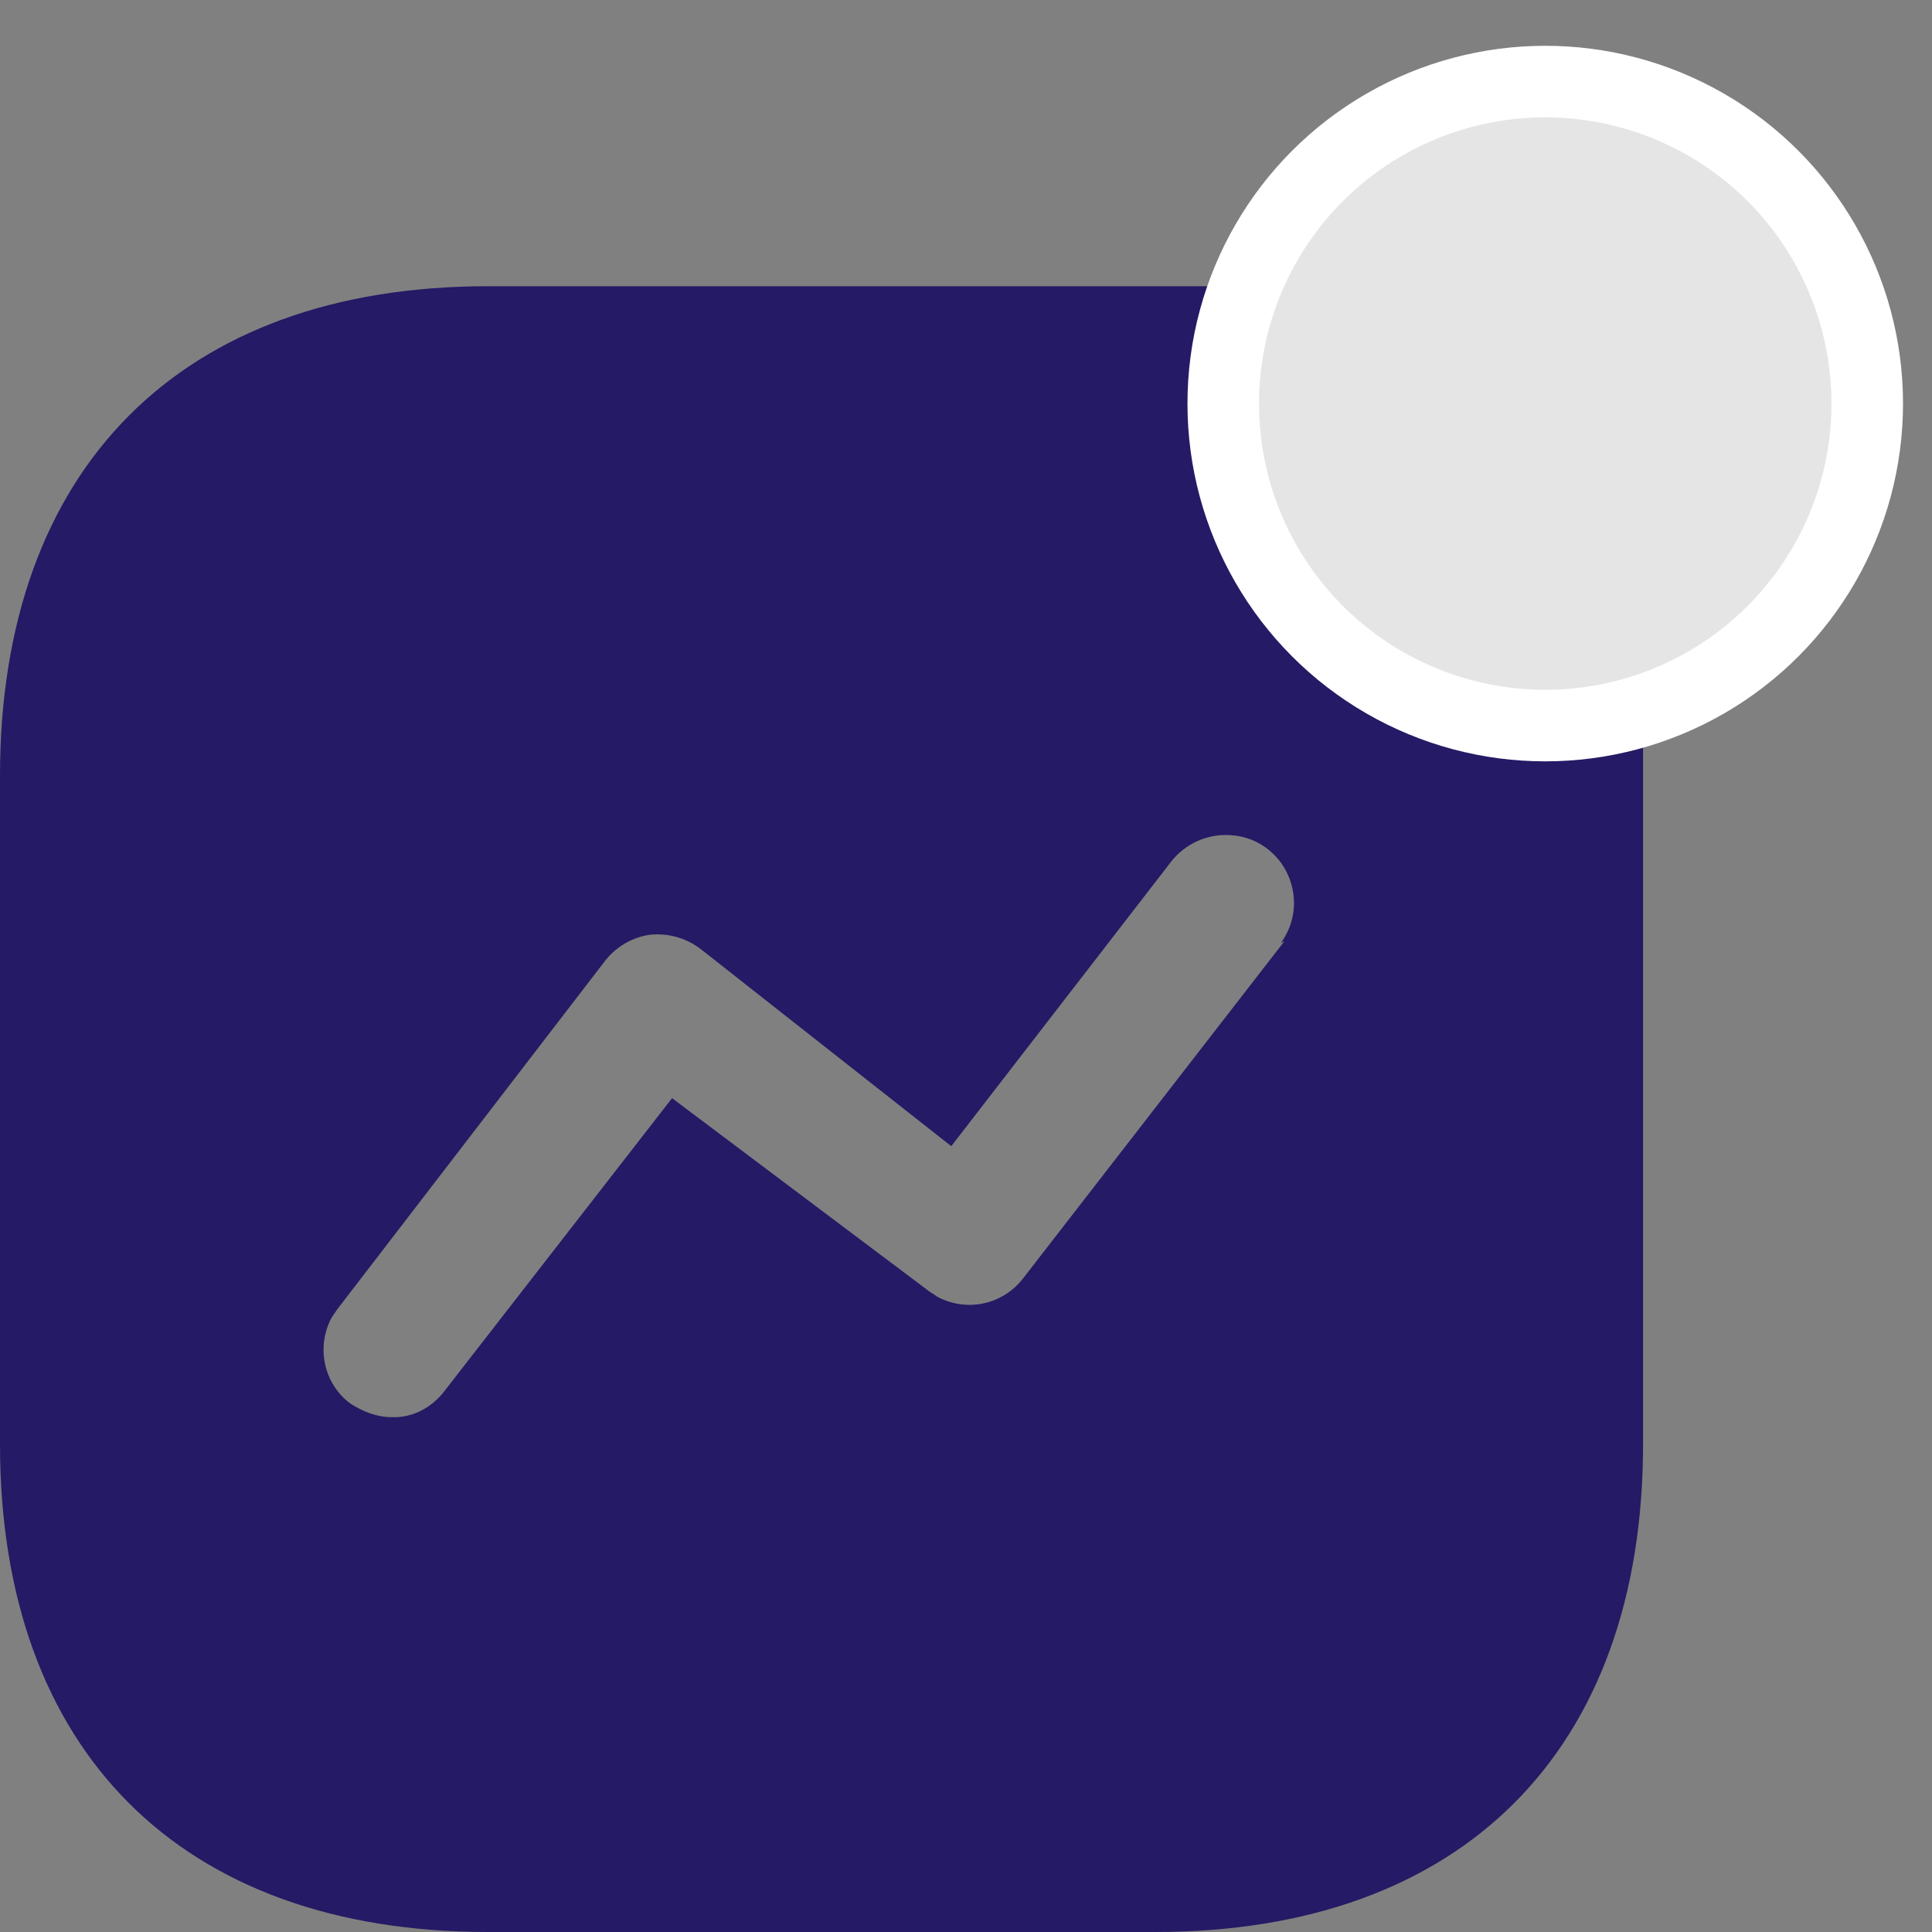 <svg xmlns="http://www.w3.org/2000/svg" width="27" height="27" viewBox="0 0 27 27">
    <rect x="0" y="0" width="27" height="27" fill="#808080" stroke="none"/>
    <g fill="none" fill-rule="evenodd">
        <g>
            <g>
                <g transform="translate(-248 -756) translate(-2 718) translate(250 39)">
                    <path fill="#251A65" fill-rule="nonzero" d="M16.979 3c-.05.316-.076.631-.076.947 0 2.84 2.298 5.136 5.125 5.136.316 0 .619-.036.934-.087v10.186c0 4.28-2.524 6.818-6.816 6.818H6.818C2.525 26 0 23.463 0 19.182v-9.34C0 5.55 2.525 3 6.818 3h10.16zm.253 7.675c-.342-.038-.681.114-.884.391l-3.054 3.952-3.498-2.752c-.215-.164-.467-.229-.72-.202-.25.038-.478.175-.63.377L4.71 17.302l-.077.114c-.215.403-.114.92.265 1.2.177.113.366.189.58.189.292.012.569-.14.745-.38l3.169-4.078 3.598 2.703.113.074c.404.215.91.115 1.2-.265l3.648-4.707-.05.025c.201-.277.24-.63.1-.946-.137-.316-.442-.53-.769-.556z"/>
                    <circle cx="21.595" cy="4.64" r="4.5" fill="#E5E5E5" stroke="#FFF"/>
                </g>
            </g>
        </g>
    </g>
</svg>
